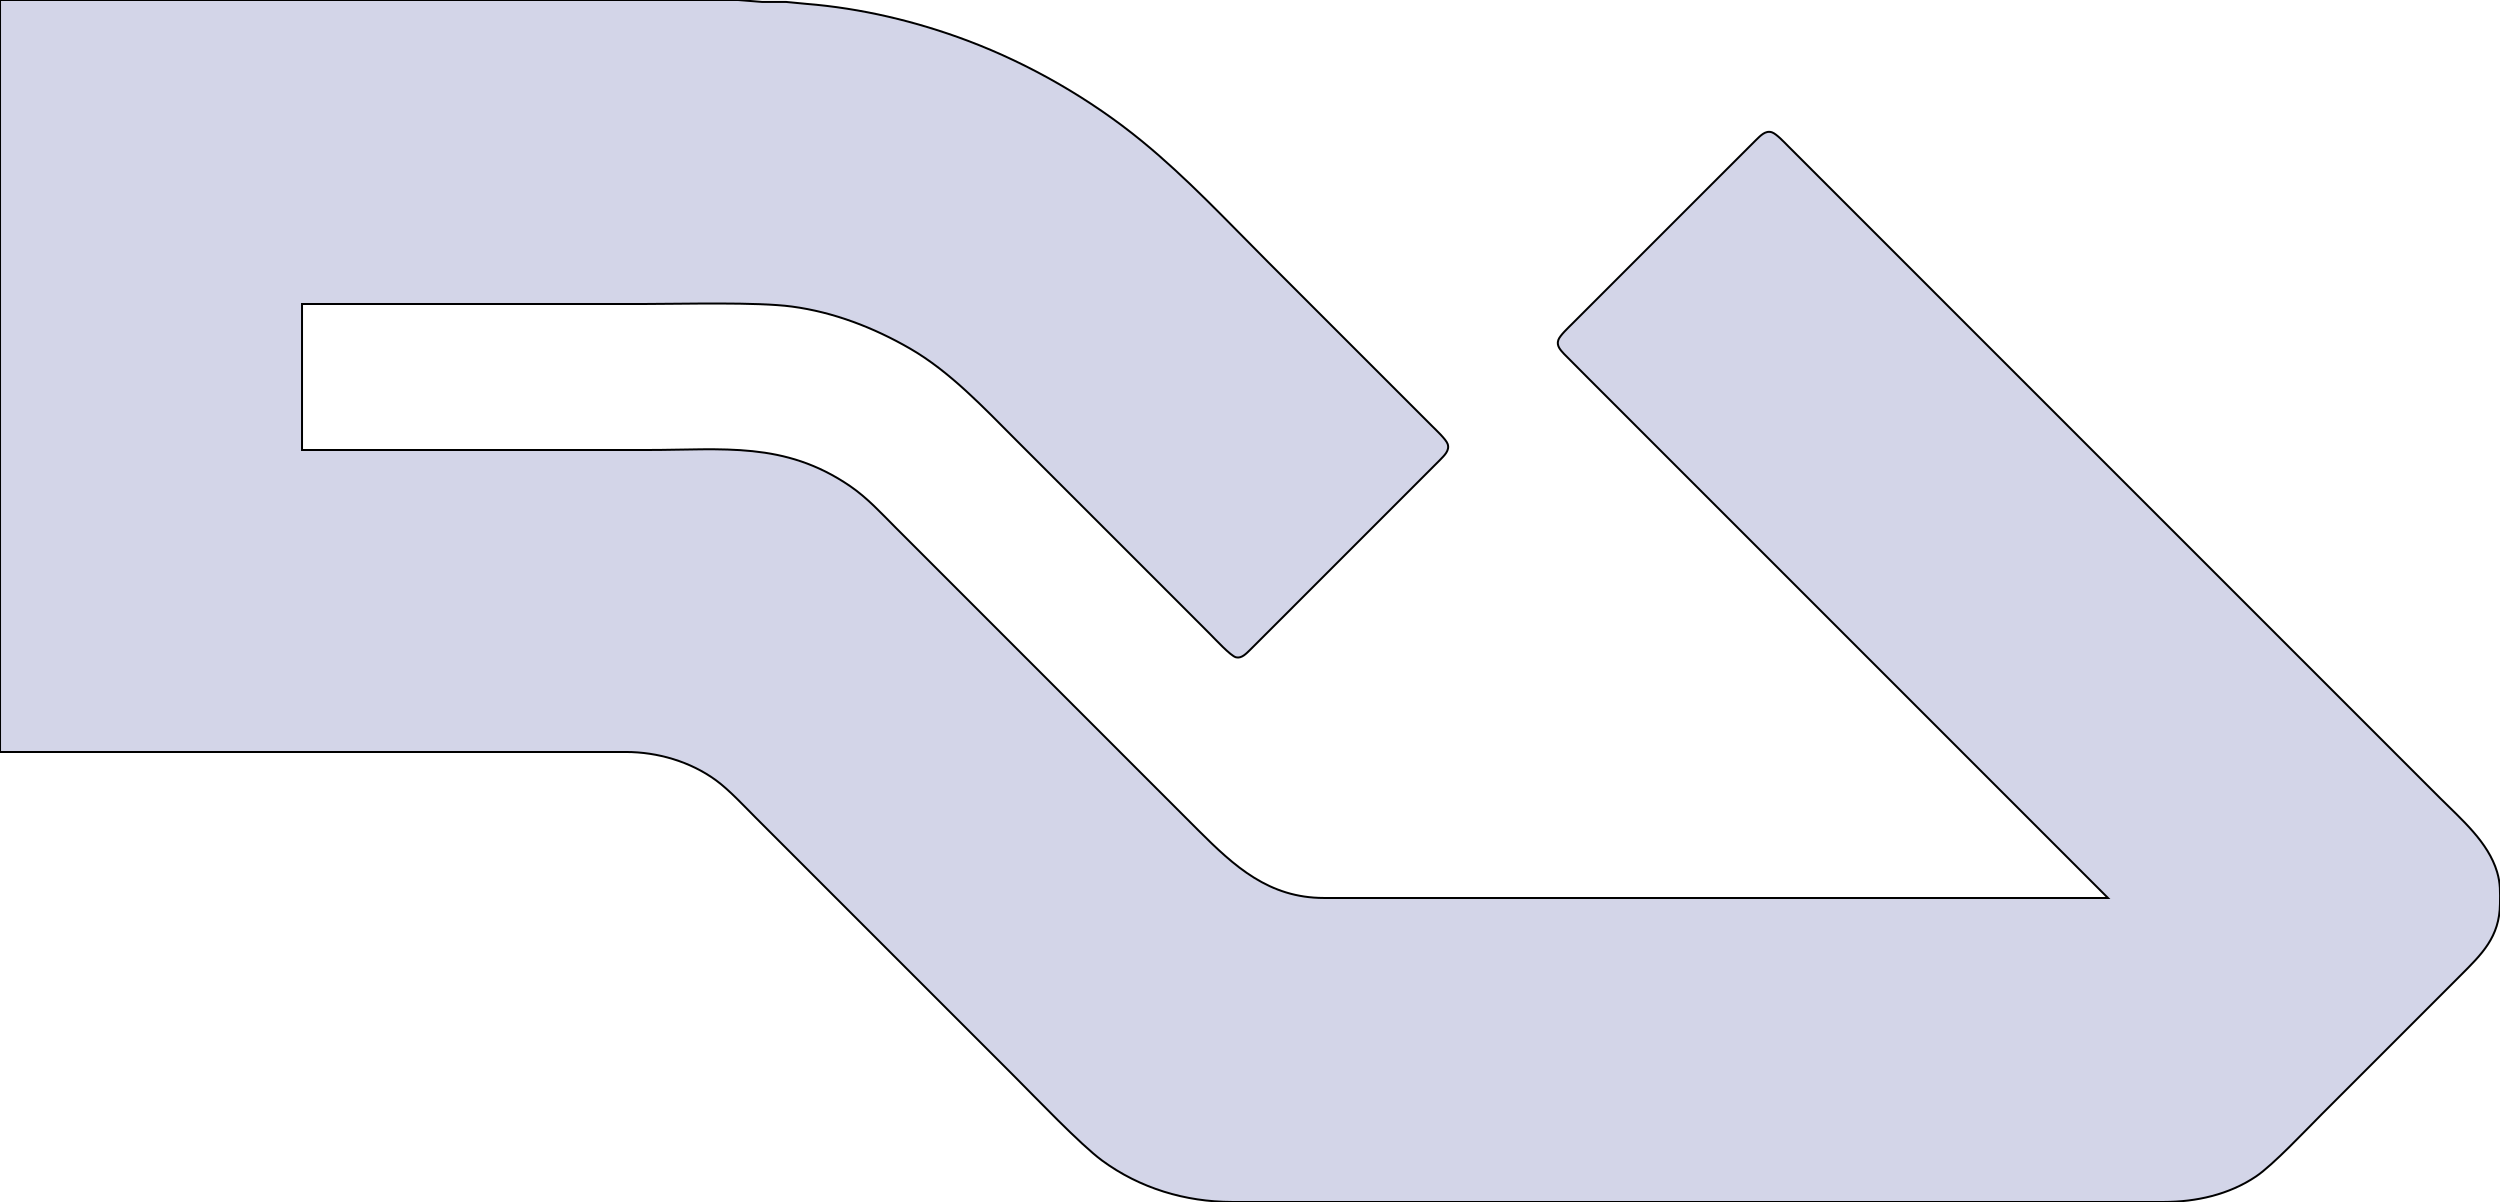 <?xml version="1.0" encoding="UTF-8" standalone="no"?>
<!DOCTYPE svg PUBLIC "-//W3C//DTD SVG 20010904//EN"
              "http://www.w3.org/TR/2001/REC-SVG-20010904/DTD/svg10.dtd">

<svg xmlns="http://www.w3.org/2000/svg"
     width="17.361in" height="8.347in"
     viewBox="0 0 1250 601">
  <path id="Selection"
        fill="#d3d5e8" stroke="black" stroke-width="1"
        d="M 0.00,0.00
           C 0.00,0.00 284.00,0.00 284.00,0.00
             284.00,0.00 369.00,0.00 369.00,0.00
             369.00,0.00 381.00,0.96 381.00,0.96
             381.00,0.96 393.00,0.96 393.00,0.96
             393.00,0.96 403.00,1.92 403.00,1.92
             430.47,4.11 458.22,10.70 484.00,20.42
             514.97,32.11 545.39,49.65 571.00,70.61
             593.44,88.98 613.51,110.51 634.00,131.00
             634.00,131.00 698.00,195.00 698.00,195.00
             698.00,195.00 716.00,213.00 716.00,213.00
             717.93,214.93 723.02,219.65 723.83,222.00
             724.97,225.28 722.03,227.86 719.98,230.00
             719.98,230.00 703.00,247.00 703.00,247.00
             703.00,247.00 640.00,310.00 640.00,310.00
             640.00,310.00 625.00,324.98 625.00,324.98
             623.16,326.73 620.83,329.37 618.00,328.66
             615.33,327.99 607.37,319.37 605.00,317.00
             605.00,317.00 574.00,286.00 574.00,286.00
             574.00,286.00 508.00,220.00 508.00,220.00
             491.80,203.80 474.97,185.81 455.00,174.28
             436.83,163.80 416.89,156.10 396.00,153.29
             378.52,150.93 341.44,152.00 322.00,152.00
             322.00,152.00 151.00,152.00 151.00,152.00
             151.00,152.00 151.00,225.00 151.00,225.00
             151.00,225.00 324.00,225.00 324.00,225.00
             361.45,225.00 392.13,220.56 425.00,243.03
             433.73,249.00 440.56,256.56 448.00,264.00
             448.00,264.00 479.00,295.00 479.00,295.00
             479.00,295.00 578.00,394.00 578.00,394.00
             578.00,394.00 599.00,415.00 599.00,415.00
             617.34,433.34 634.44,448.96 662.00,449.00
             662.00,449.00 1054.00,449.00 1054.00,449.00
             1054.00,449.00 844.00,239.00 844.00,239.00
             844.00,239.00 794.00,189.00 794.00,189.00
             794.00,189.00 782.06,177.00 782.06,177.00
             780.24,175.00 778.16,172.92 779.17,170.00
             779.94,167.76 784.22,163.78 786.00,162.00
             786.00,162.00 802.00,146.00 802.00,146.00
             802.00,146.00 860.00,88.00 860.00,88.00
             860.00,88.00 878.00,70.02 878.00,70.02
             880.14,67.97 882.72,65.03 886.00,66.17
             888.24,66.94 892.22,71.22 894.00,73.00
             894.00,73.00 910.00,89.00 910.00,89.00
             910.00,89.00 968.00,147.00 968.00,147.00
             968.00,147.00 1174.00,353.00 1174.00,353.00
             1174.00,353.00 1220.00,399.00 1220.00,399.00
             1230.70,409.70 1244.11,421.06 1248.56,436.00
             1250.28,441.78 1250.07,446.08 1250.00,452.00
             1249.80,468.58 1240.93,477.07 1230.00,488.00
             1230.00,488.00 1213.00,505.00 1213.00,505.00
             1213.00,505.00 1161.00,557.00 1161.00,557.00
             1152.85,565.15 1136.58,582.48 1128.00,588.25
             1114.48,597.34 1098.12,600.97 1082.00,601.00
             1082.00,601.00 616.00,601.00 616.00,601.00
             592.65,600.96 569.87,594.12 551.00,580.25
             540.29,572.37 517.63,548.63 507.00,538.00
             507.00,538.00 403.00,434.00 403.00,434.00
             403.00,434.00 378.00,409.00 378.00,409.00
             372.11,403.11 364.53,394.92 358.00,390.16
             345.18,380.80 328.79,376.02 313.00,376.00
             313.00,376.00 0.00,376.00 0.00,376.00
             0.00,376.00 0.00,0.00 0.00,0.00 Z" />
</svg>

